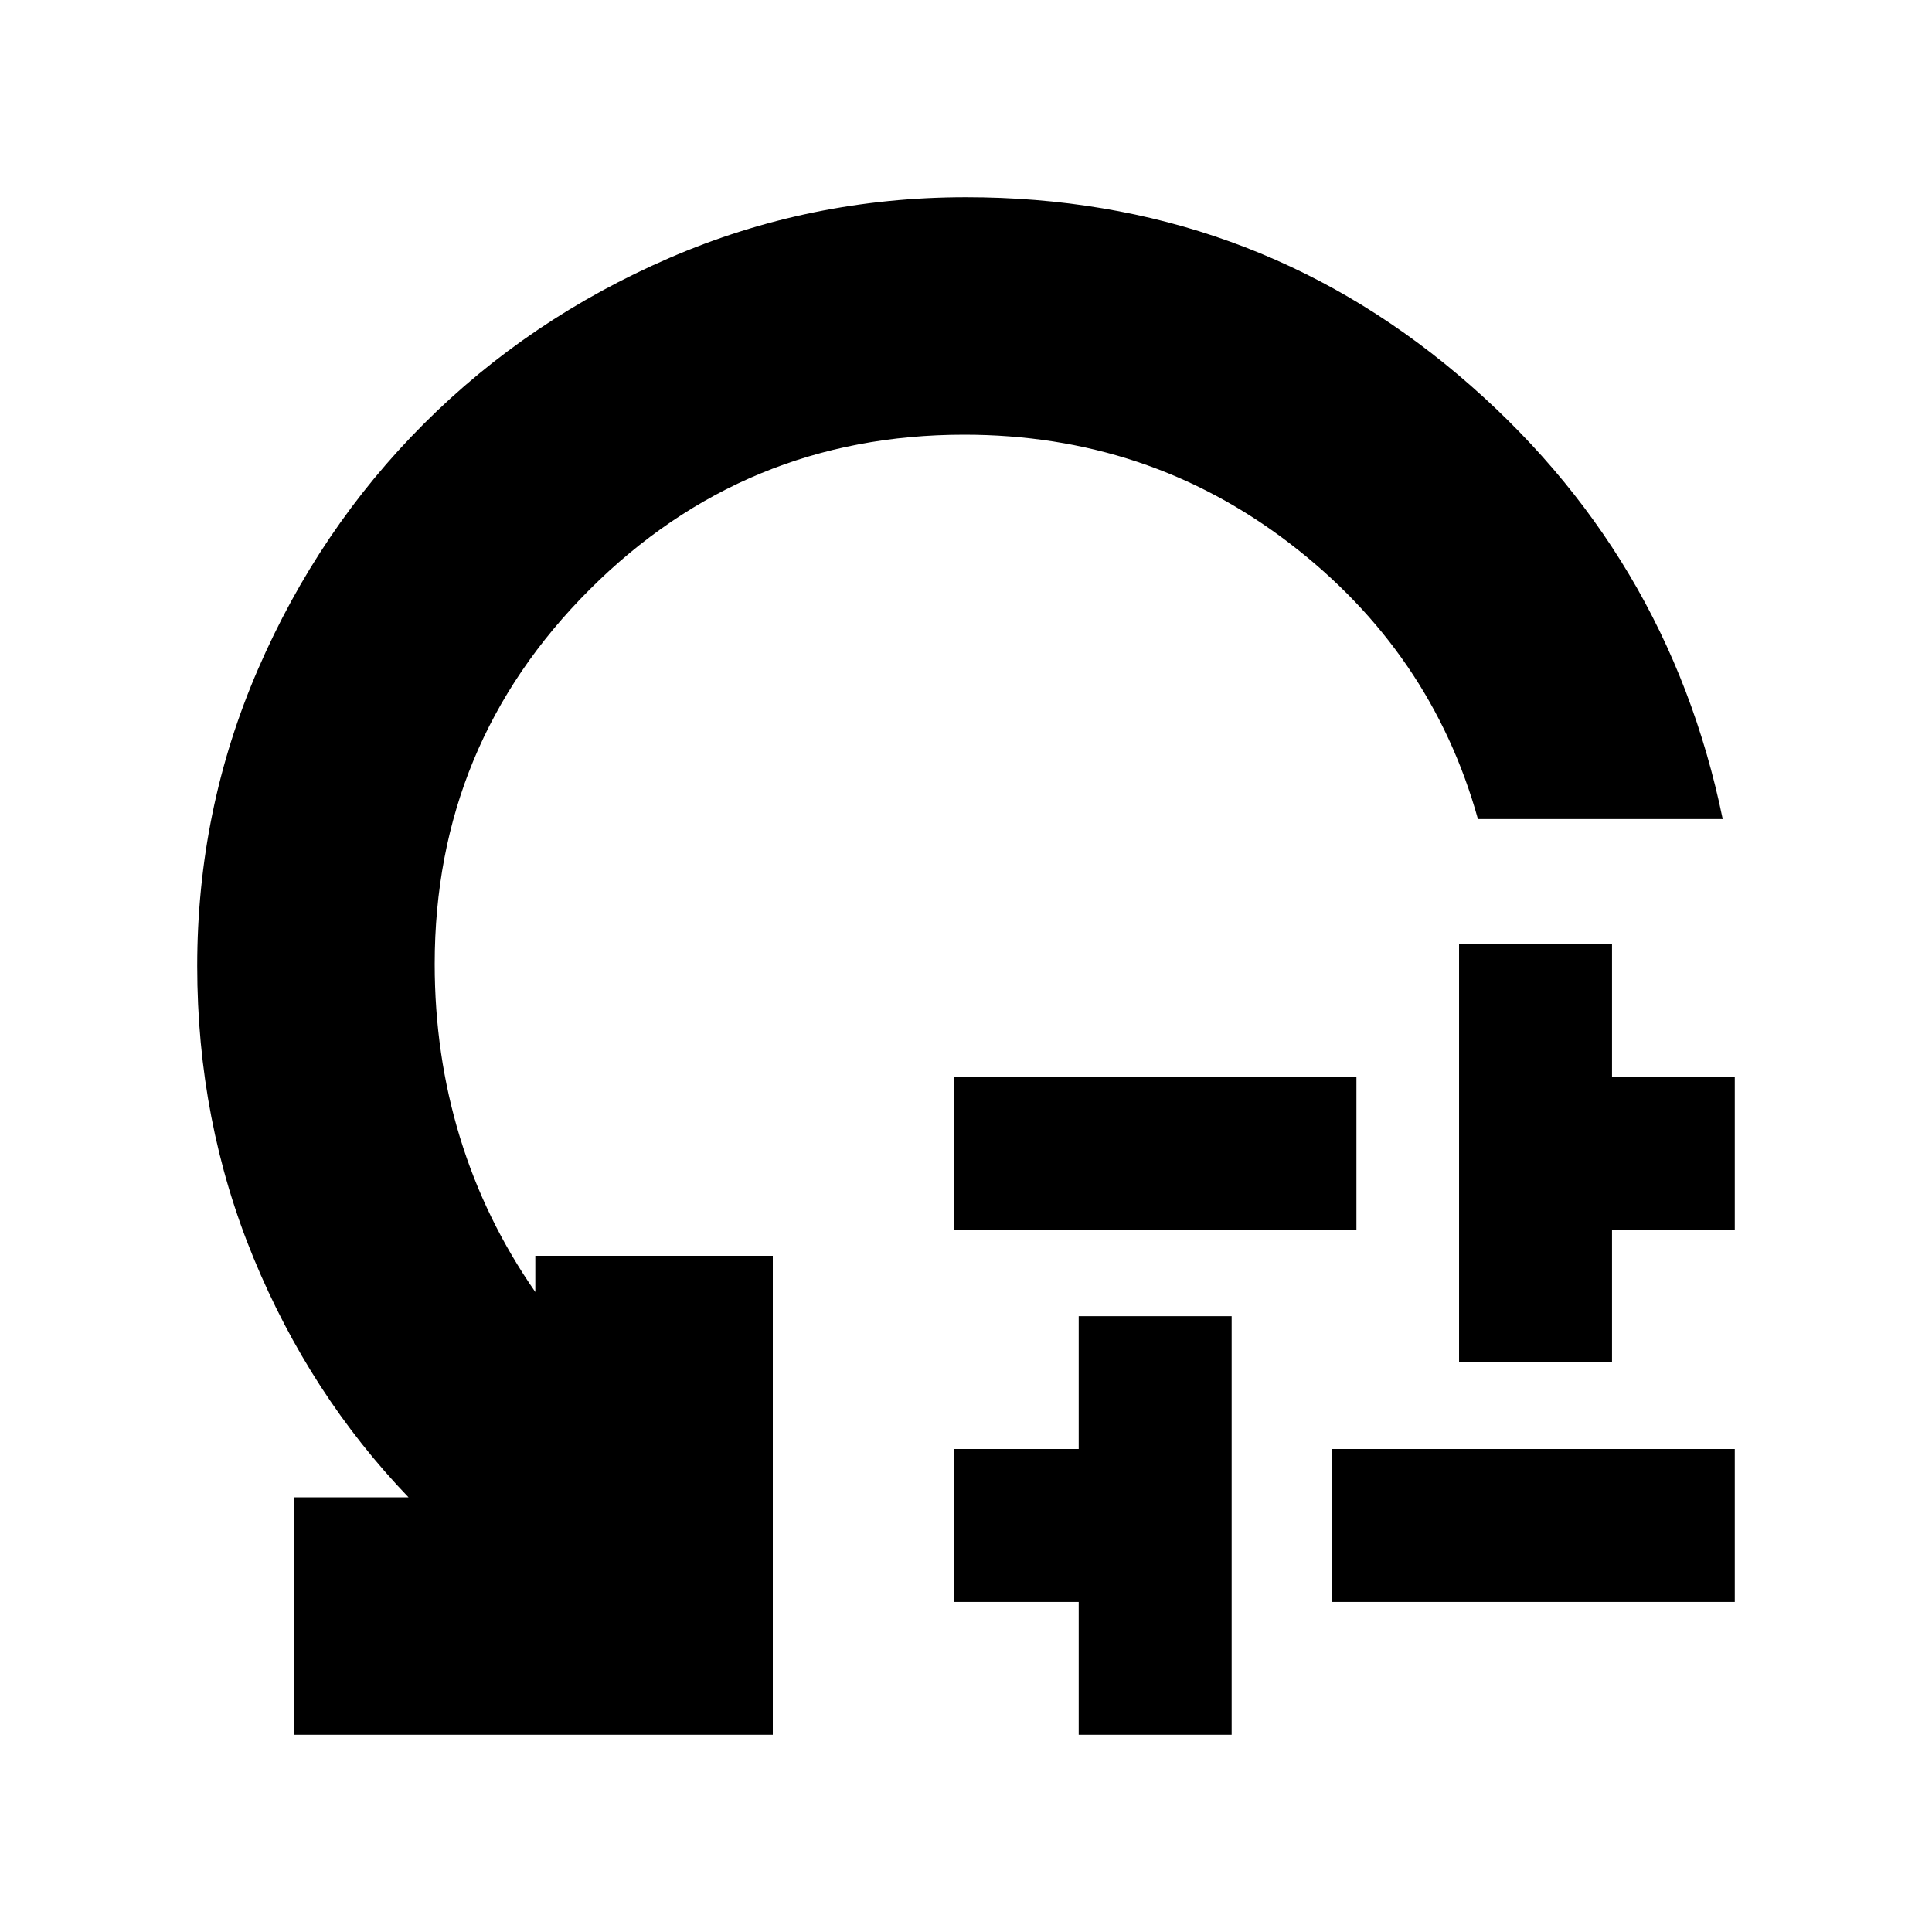 <svg xmlns="http://www.w3.org/2000/svg" height="20" viewBox="0 -960 960 960" width="20"><path d="M474-349v-76h200v76H474Zm62 251v-66h-62v-76h62v-66h76v208h-76Zm126-66v-76h200v76H662Zm63-119v-208h76v66h61v76h-61v66h-76Zm131-270H734.38q-23.18-83.12-93.61-137.06T479.09-744Q370-744 293-667.08T216-481q0 45 12.5 86t37.5 77v-18h118v238H146v-118h57q-49-51-77-118.9T98-480q0-77.75 30.22-147.49 30.21-69.74 82.38-121.91 52.17-52.17 121.91-82.38Q402.25-862 480-862q140.12 0 244.45 88.17Q828.77-685.65 856-553Z"/></svg>